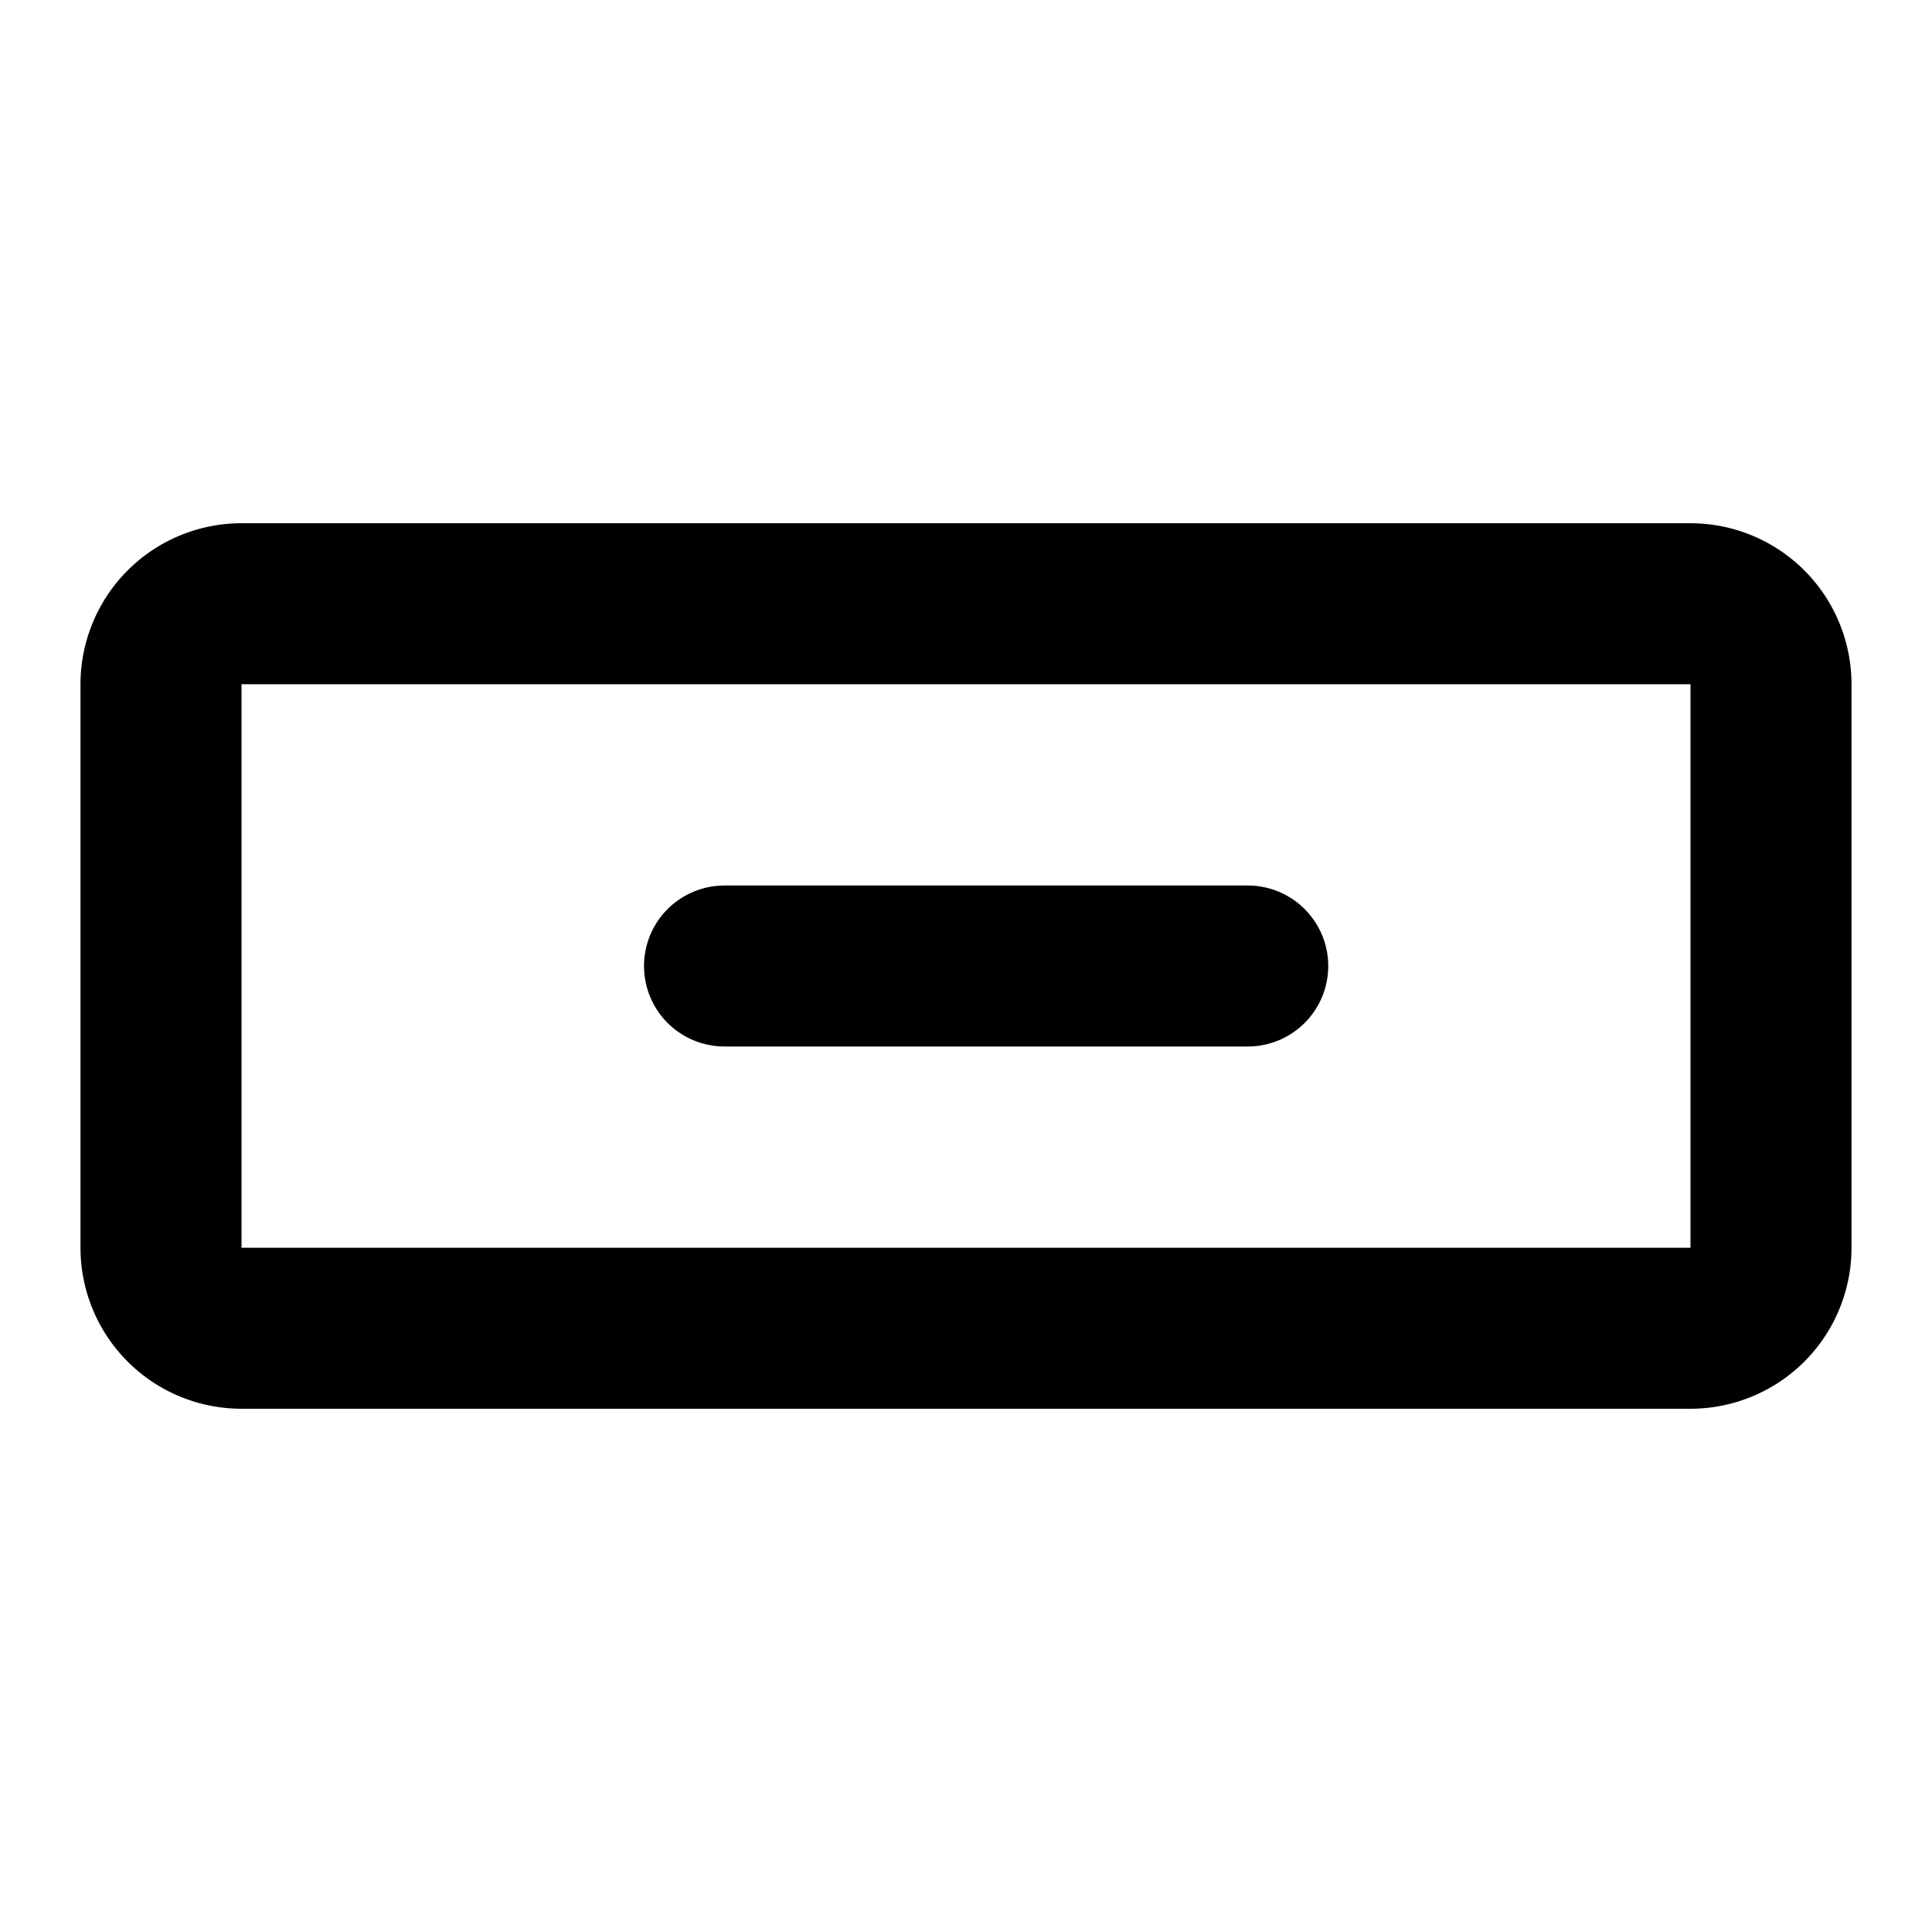 <svg viewBox="0 0 48 48" fill="none" xmlns="http://www.w3.org/2000/svg" height="1em" width="1em">
  <path d="M18 24h13" stroke="#000" stroke-width="4" stroke-linecap="round" stroke-linejoin="round"/>
  <path d="M4 17a2 2 0 0 1 2-2h36a2 2 0 0 1 2 2v14a2 2 0 0 1-2 2H6a2 2 0 0 1-2-2V17Z" stroke="#000" stroke-width="4"/>
</svg>
